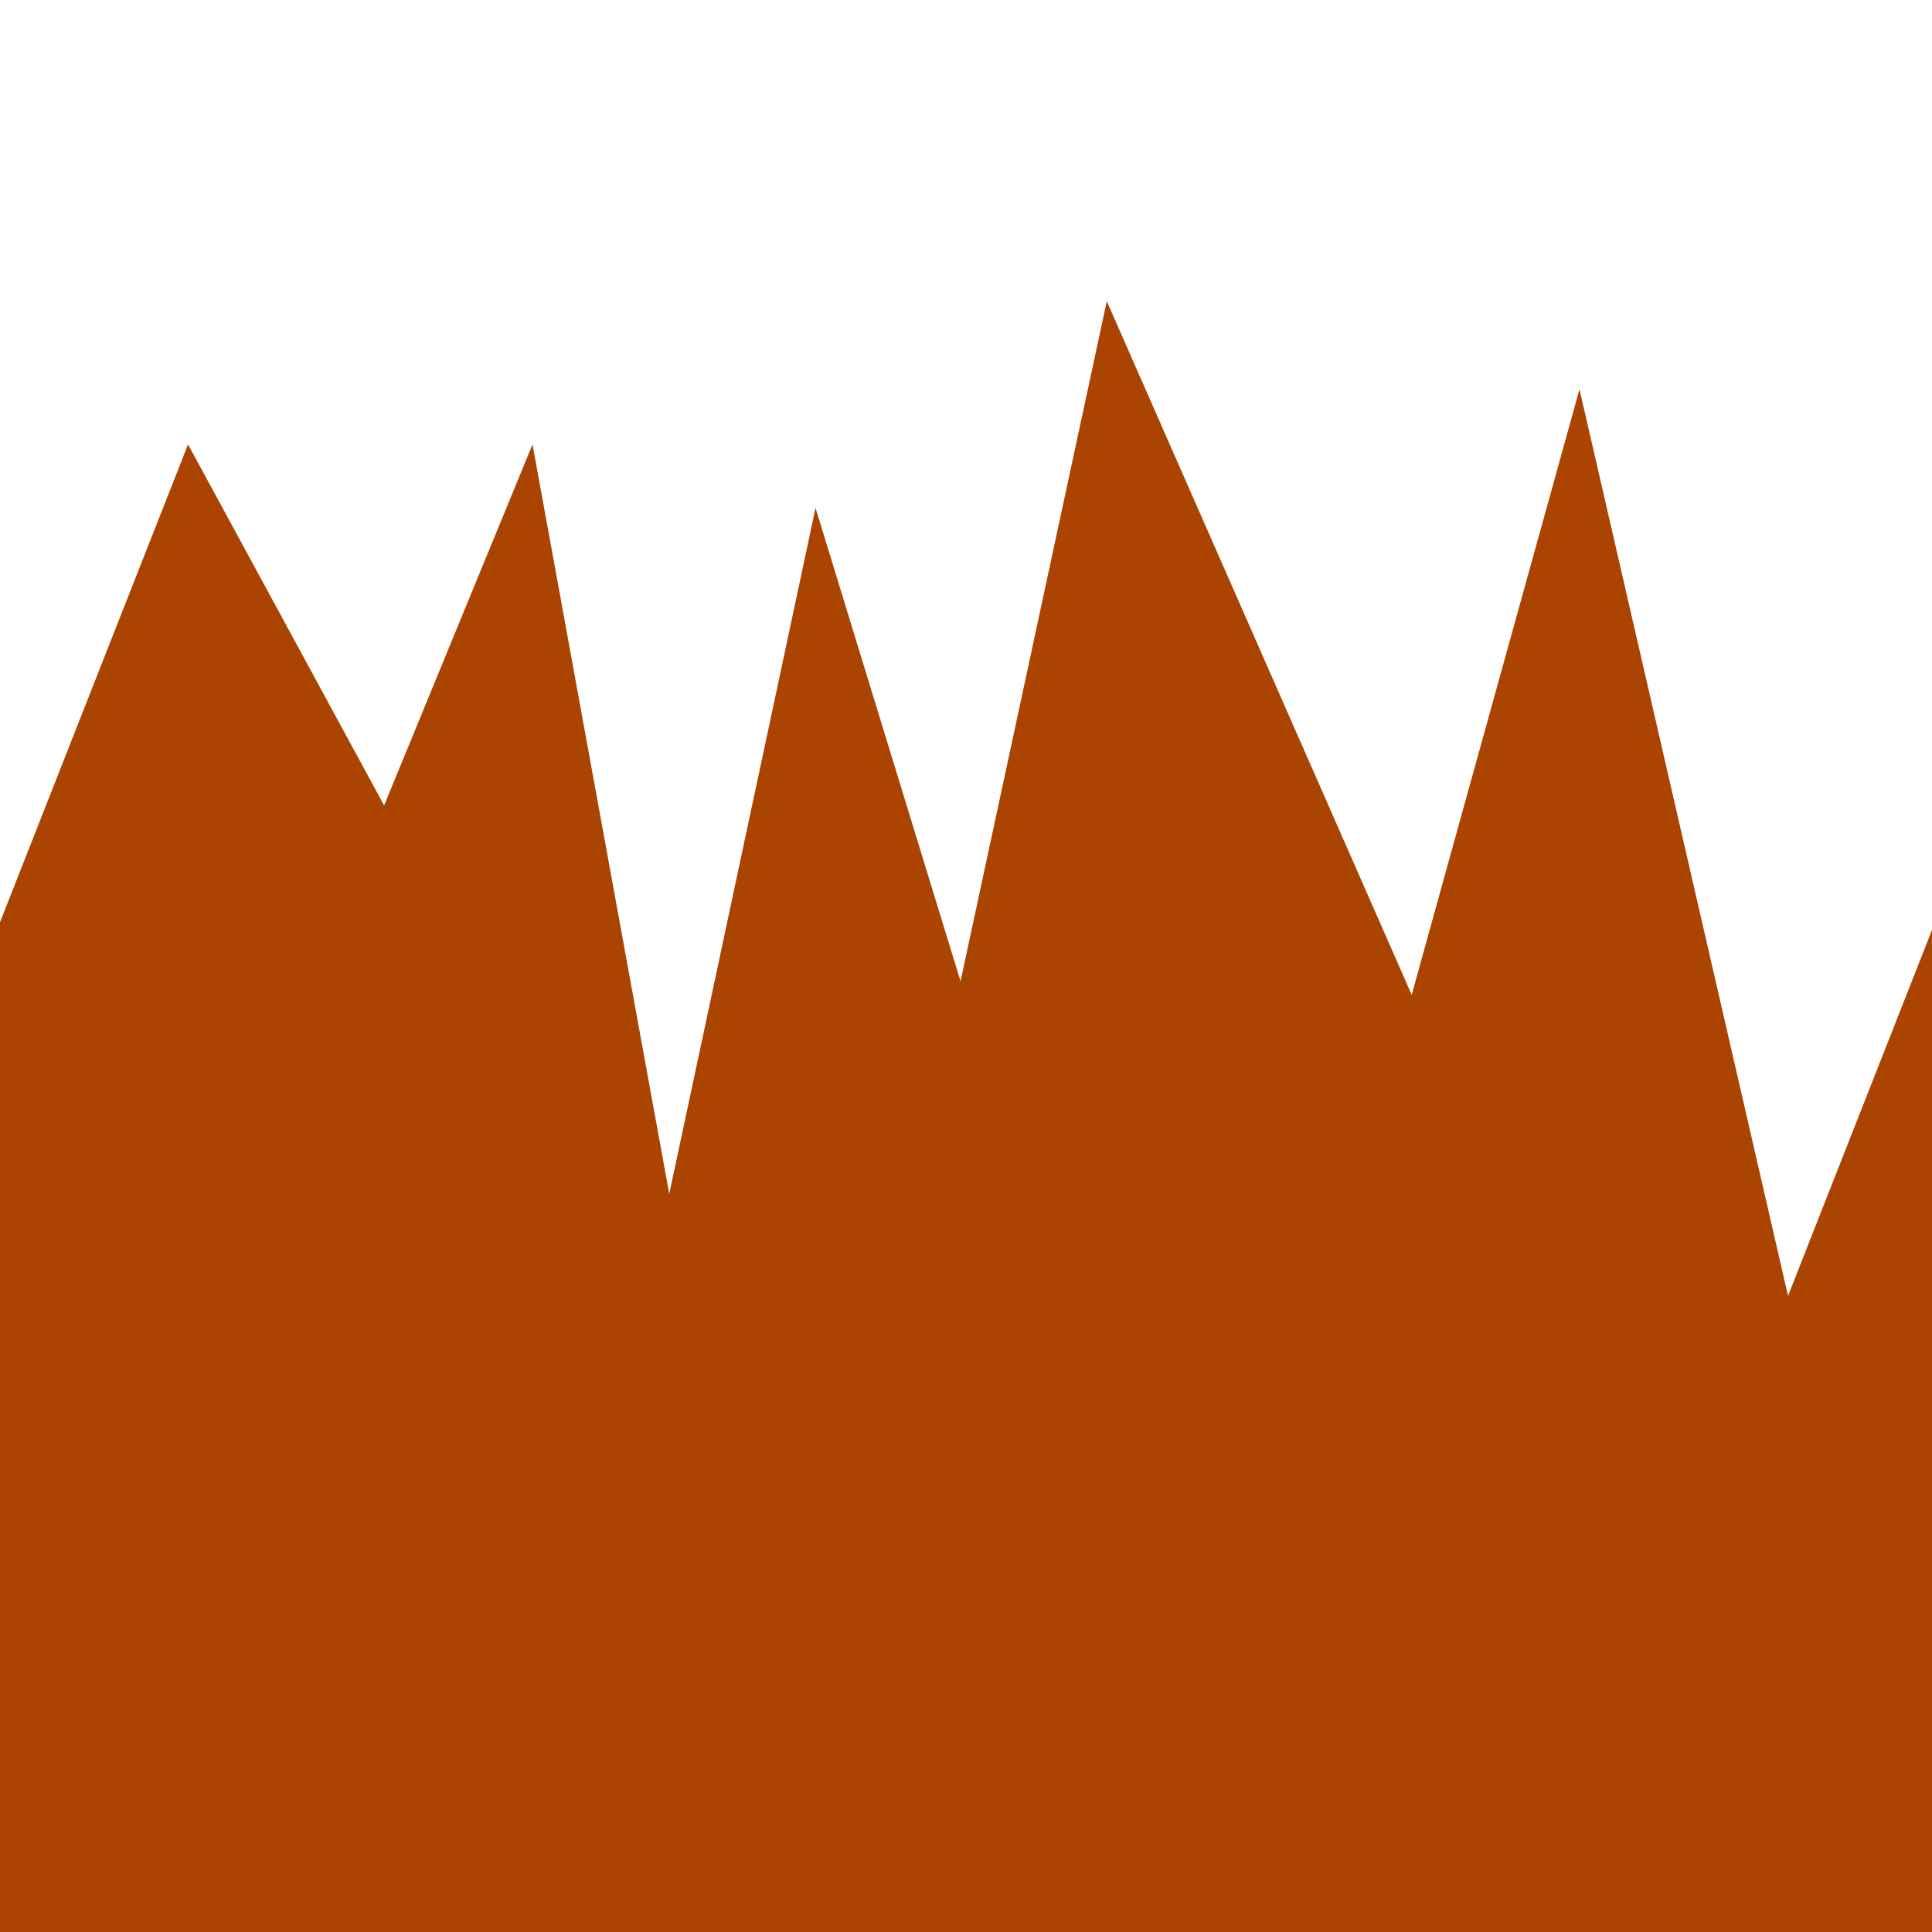 <?xml version="1.0" encoding="UTF-8" standalone="no"?>
<svg
   xmlns:dc="http://purl.org/dc/elements/1.1/"
   xmlns:cc="http://creativecommons.org/ns#"
   xmlns:rdf="http://www.w3.org/1999/02/22-rdf-syntax-ns#"
   xmlns:svg="http://www.w3.org/2000/svg"
   xmlns="http://www.w3.org/2000/svg"
   xmlns:sodipodi="http://sodipodi.sourceforge.net/DTD/sodipodi-0.dtd"
   xmlns:inkscape="http://www.inkscape.org/namespaces/inkscape"
   width="900"
   height="900"
   viewBox="0 0 238.125 238.125"
   version="1.1"
   id="svg5189"
   inkscape:version="1.0.2 (e86c870879, 2021-01-15, custom)"
   sodipodi:docname="mountains.svg">
  <defs
     id="defs5183" />
  <sodipodi:namedview
     id="base"
     pagecolor="#ffffff"
     bordercolor="#666666"
     borderopacity="1.0"
     inkscape:pageopacity="0.0"
     inkscape:pageshadow="2"
     inkscape:zoom="0.67611765"
     inkscape:cx="372.80573"
     inkscape:cy="439.76207"
     inkscape:document-units="mm"
     inkscape:current-layer="layer4"
     inkscape:document-rotation="0"
     showgrid="false"
     units="px"
     showguides="true"
     inkscape:guide-bbox="true"
     inkscape:snap-page="true"
     inkscape:window-width="1920"
     inkscape:window-height="1001"
     inkscape:window-x="-9"
     inkscape:window-y="-9"
     inkscape:window-maximized="1" />
  <g
     inkscape:groupmode="layer"
     id="layer4"
     inkscape:label="Layer 2"
     style="opacity:1">
    <path
       id="path6338"
       style="fill:#aa4400;fill-rule:evenodd;stroke-width:0.321"
       inkscape:transform-center-x="1.6396667e-06"
       inkscape:transform-center-y="-20.724619"
       d="M 514.775 140.094 L 446.75 456.396 L 379.311 236.27 L 311.273 555.26 L 247.676 206.689 L 178.66 374.613 L 87.457 206.689 L 0 428.943 L 0 900 L 357.318 900 L 542.682 900 L 714.639 900 L 900 900 L 900 428.943 L 831.621 602.715 L 734.629 181.039 L 656.588 462.691 L 514.775 140.094 z "
       transform="scale(0.265)" />
  </g>
</svg>
